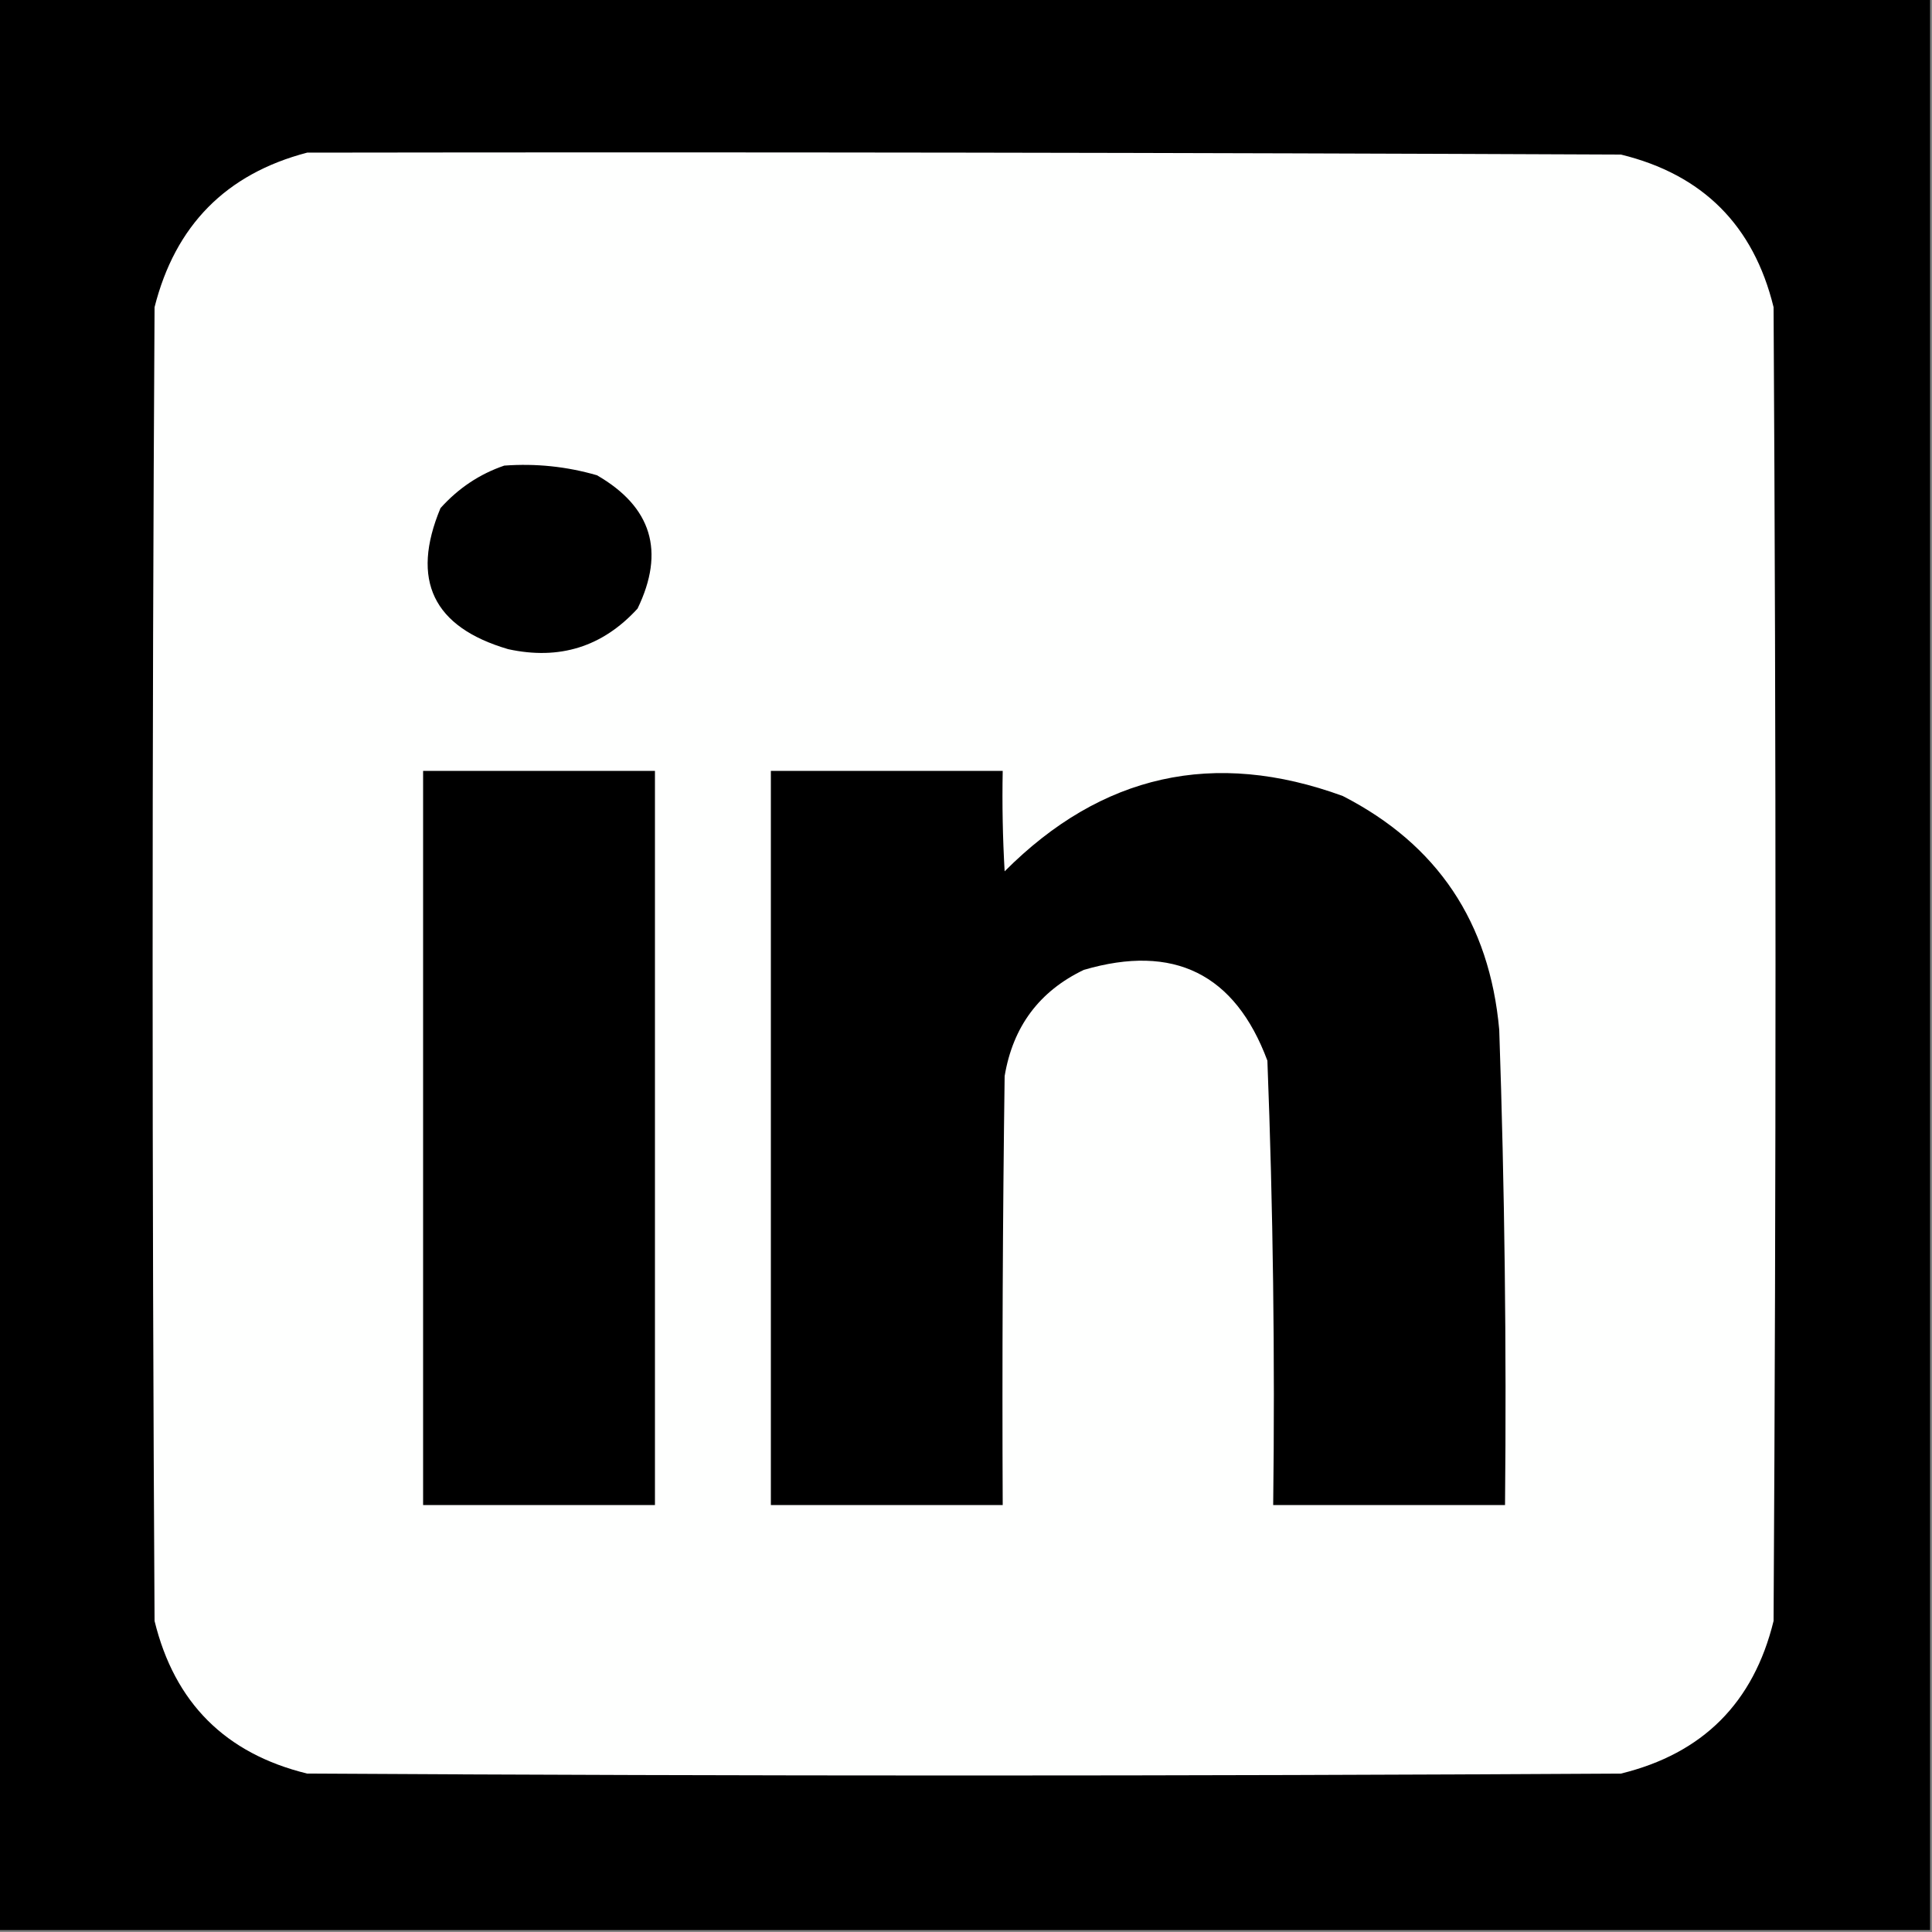 <?xml version="1.0" encoding="UTF-8"?>
<!DOCTYPE svg PUBLIC "-//W3C//DTD SVG 1.1//EN" "http://www.w3.org/Graphics/SVG/1.1/DTD/svg11.dtd">
<svg xmlns="http://www.w3.org/2000/svg" version="1.1" width="500px" height="500px" style="shape-rendering:geometricPrecision; text-rendering:geometricPrecision; image-rendering:optimizeQuality; fill-rule:evenodd; clip-rule:evenodd" xmlns:xlink="http://www.w3.org/1999/xlink">
<rect width="100%" height="100%" fill="#808080" stroke="none"/>
<g><path style="opacity:1" fill="#000000" d="M -0.5,-0.5 C 166.167,-0.5 332.833,-0.5 499.5,-0.5C 499.5,166.167 499.5,332.833 499.5,499.5C 332.833,499.5 166.167,499.5 -0.5,499.5C -0.5,332.833 -0.5,166.167 -0.5,-0.5 Z"/></g>
<g><path style="opacity:1" fill="#fefffe" d="M 79.5,39.5 C 192.834,39.333 306.167,39.5 419.5,40C 440.667,45.167 453.833,58.333 459,79.5C 459.667,192.833 459.667,306.167 459,419.5C 453.833,440.667 440.667,453.833 419.5,459C 306.167,459.667 192.833,459.667 79.5,459C 58.333,453.833 45.167,440.667 40,419.5C 39.333,306.167 39.333,192.833 40,79.5C 45.348,58.319 58.515,44.986 79.5,39.5 Z"/></g>
<g><path style="opacity:1" fill="#000000" d="M 130.5,120.5 C 138.685,119.897 146.685,120.731 154.5,123C 168.671,131.184 172.171,142.684 165,157.5C 155.952,167.403 144.785,170.903 131.5,168C 112.065,162.298 106.232,150.131 114,131.5C 118.632,126.34 124.132,122.673 130.5,120.5 Z"/></g>
<g><path style="opacity:1" fill="#000000" d="M 109.5,199.5 C 129.5,199.5 149.5,199.5 169.5,199.5C 169.5,262.833 169.5,326.167 169.5,389.5C 149.5,389.5 129.5,389.5 109.5,389.5C 109.5,326.167 109.5,262.833 109.5,199.5 Z"/></g>
<g><path style="opacity:1" fill="#000000" d="M 199.5,199.5 C 219.5,199.5 239.5,199.5 259.5,199.5C 259.334,208.173 259.5,216.84 260,225.5C 285.057,200.356 314.223,193.856 347.5,206C 372.009,218.556 385.509,238.723 388,266.5C 389.4,307.484 389.9,348.484 389.5,389.5C 369.5,389.5 349.5,389.5 329.5,389.5C 329.976,351.119 329.476,312.785 328,274.5C 319.621,252.021 303.788,244.188 280.5,251C 268.968,256.524 262.135,265.691 260,278.5C 259.5,315.498 259.333,352.498 259.5,389.5C 239.5,389.5 219.5,389.5 199.5,389.5C 199.5,326.167 199.5,262.833 199.5,199.5 Z"/></g>
</svg>
